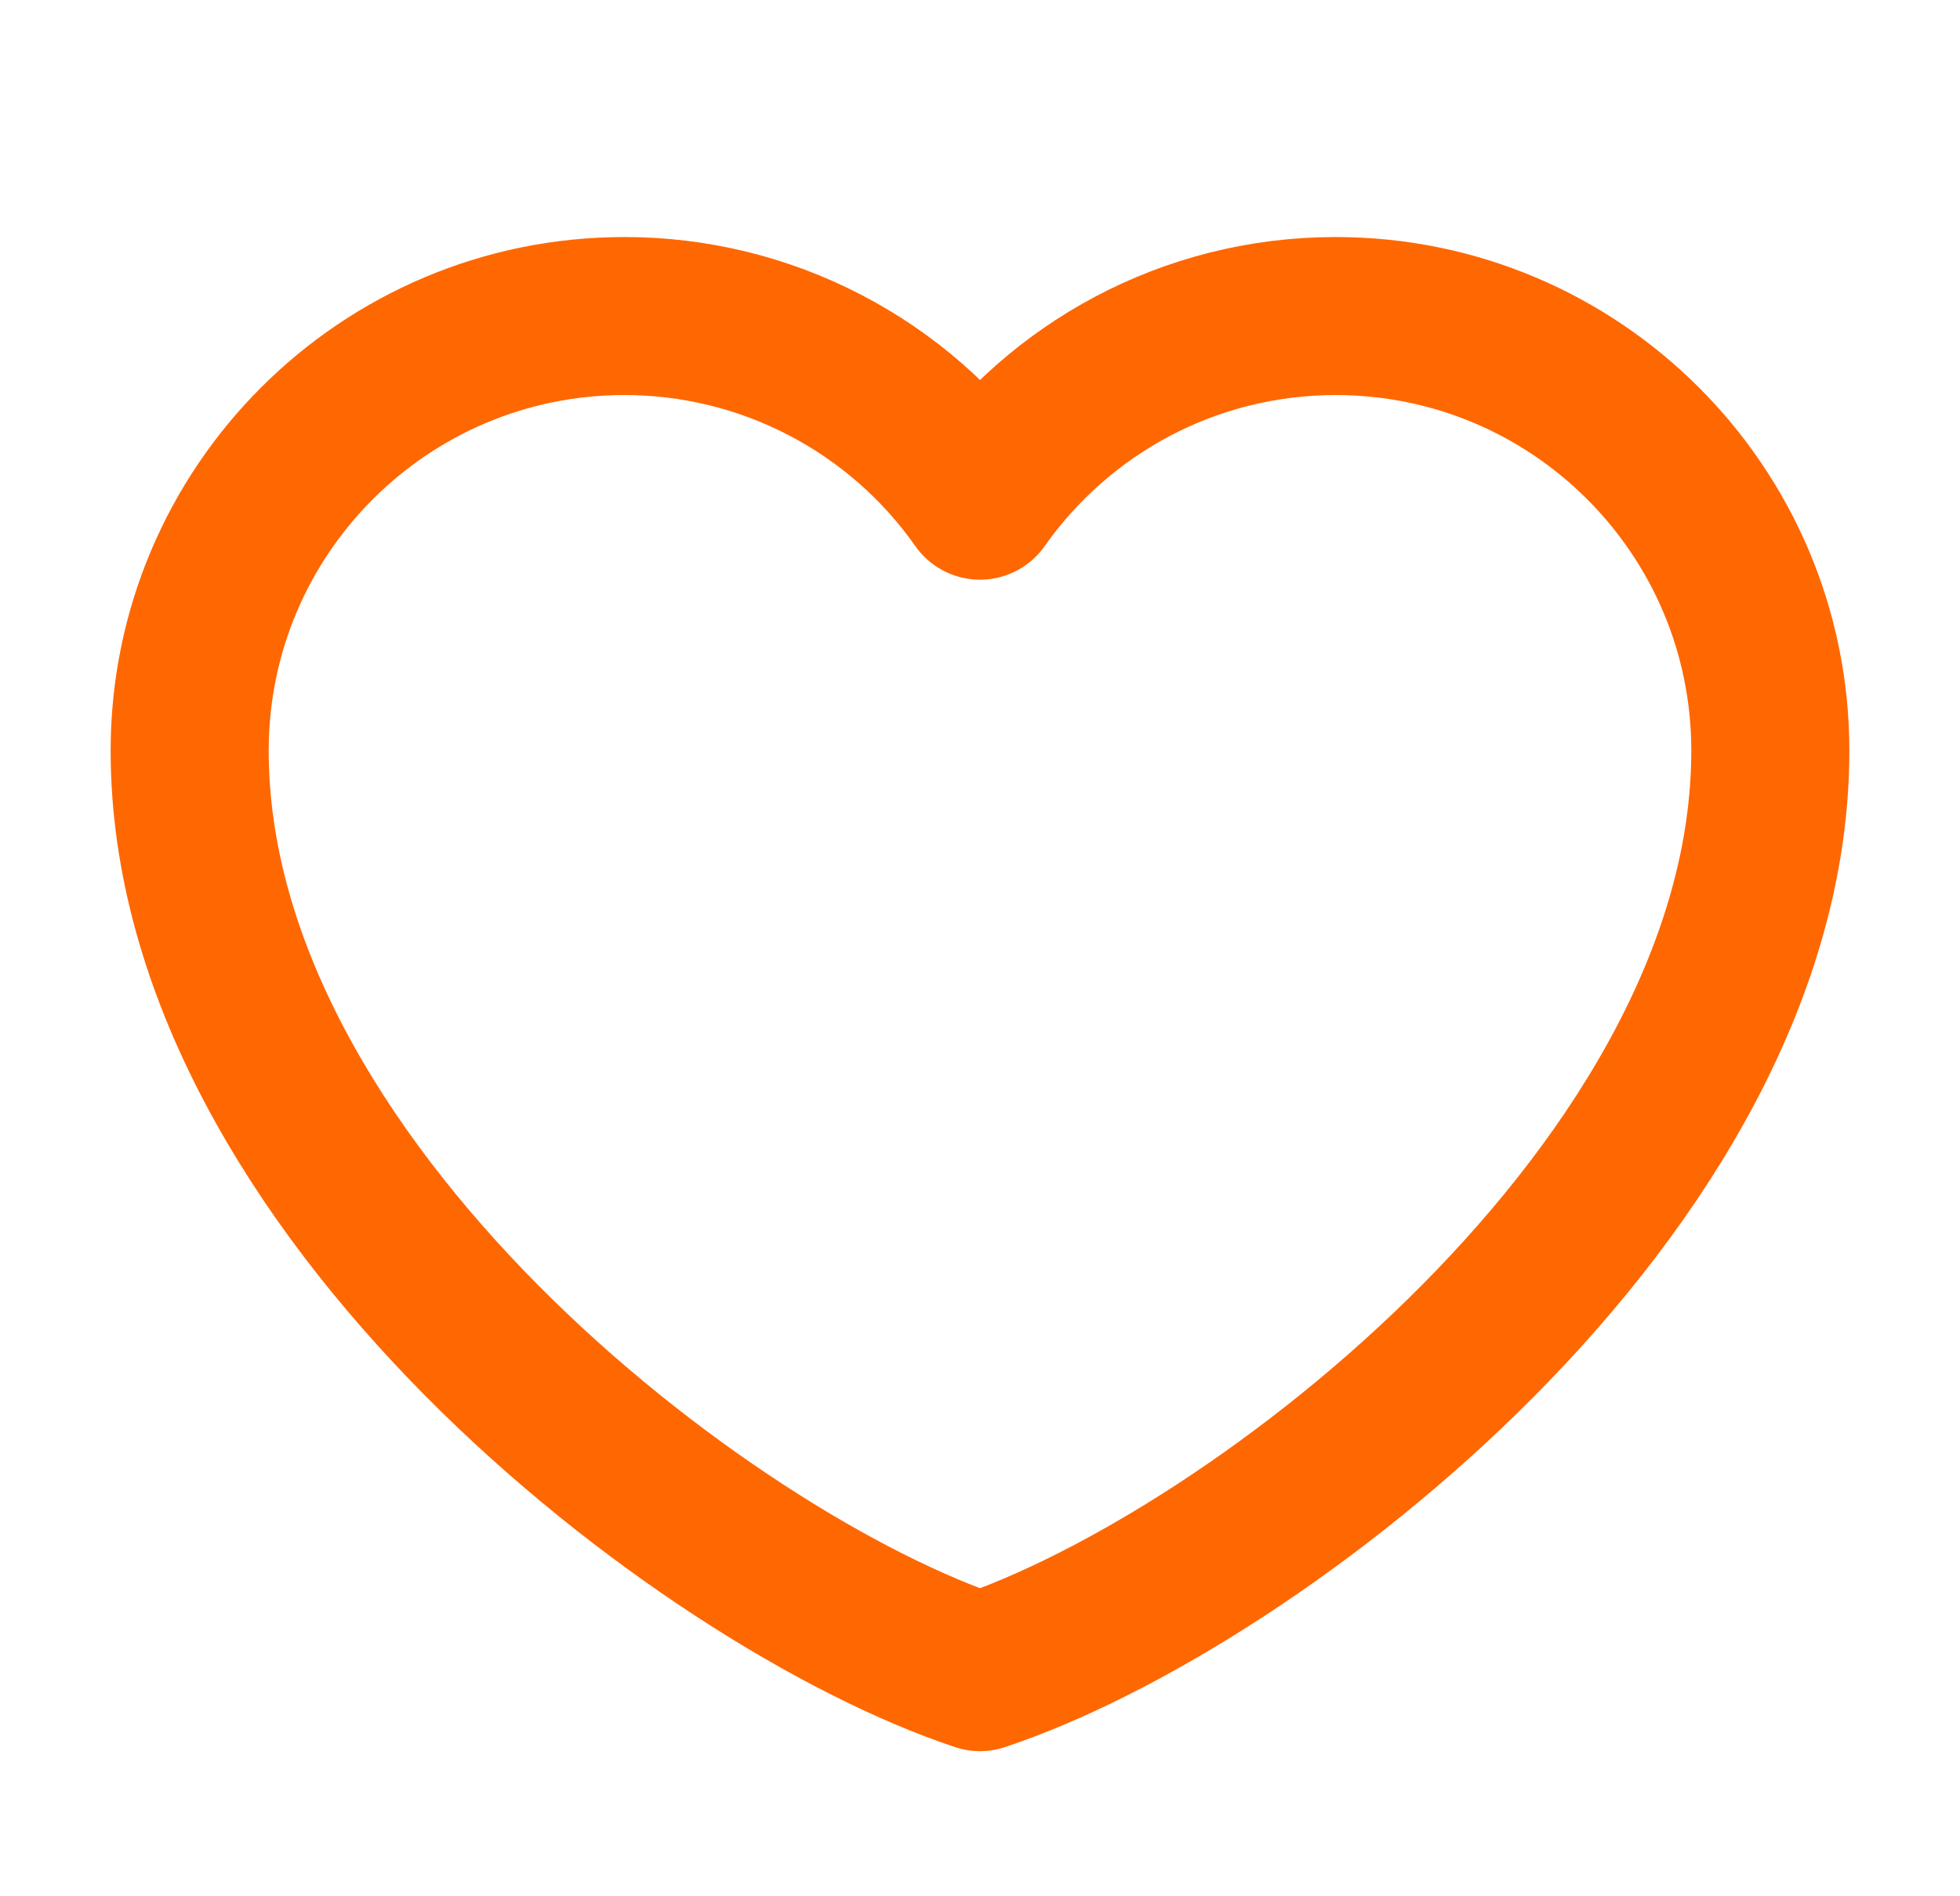 <svg width="31" height="30" viewBox="0 0 31 30" fill="none" xmlns="http://www.w3.org/2000/svg">
<path d="M9.875 5C6.078 5 3 8.078 3 11.875C3 18.75 11.125 25 15.5 26.454C19.875 25 28 18.75 28 11.875C28 8.078 24.922 5 21.125 5C18.8 5 16.744 6.154 15.5 7.921C14.866 7.018 14.024 6.281 13.045 5.773C12.066 5.264 10.978 4.999 9.875 5Z" stroke="#FF6701" stroke-width="2.5" stroke-linecap="round" stroke-linejoin="round"/>
</svg>
